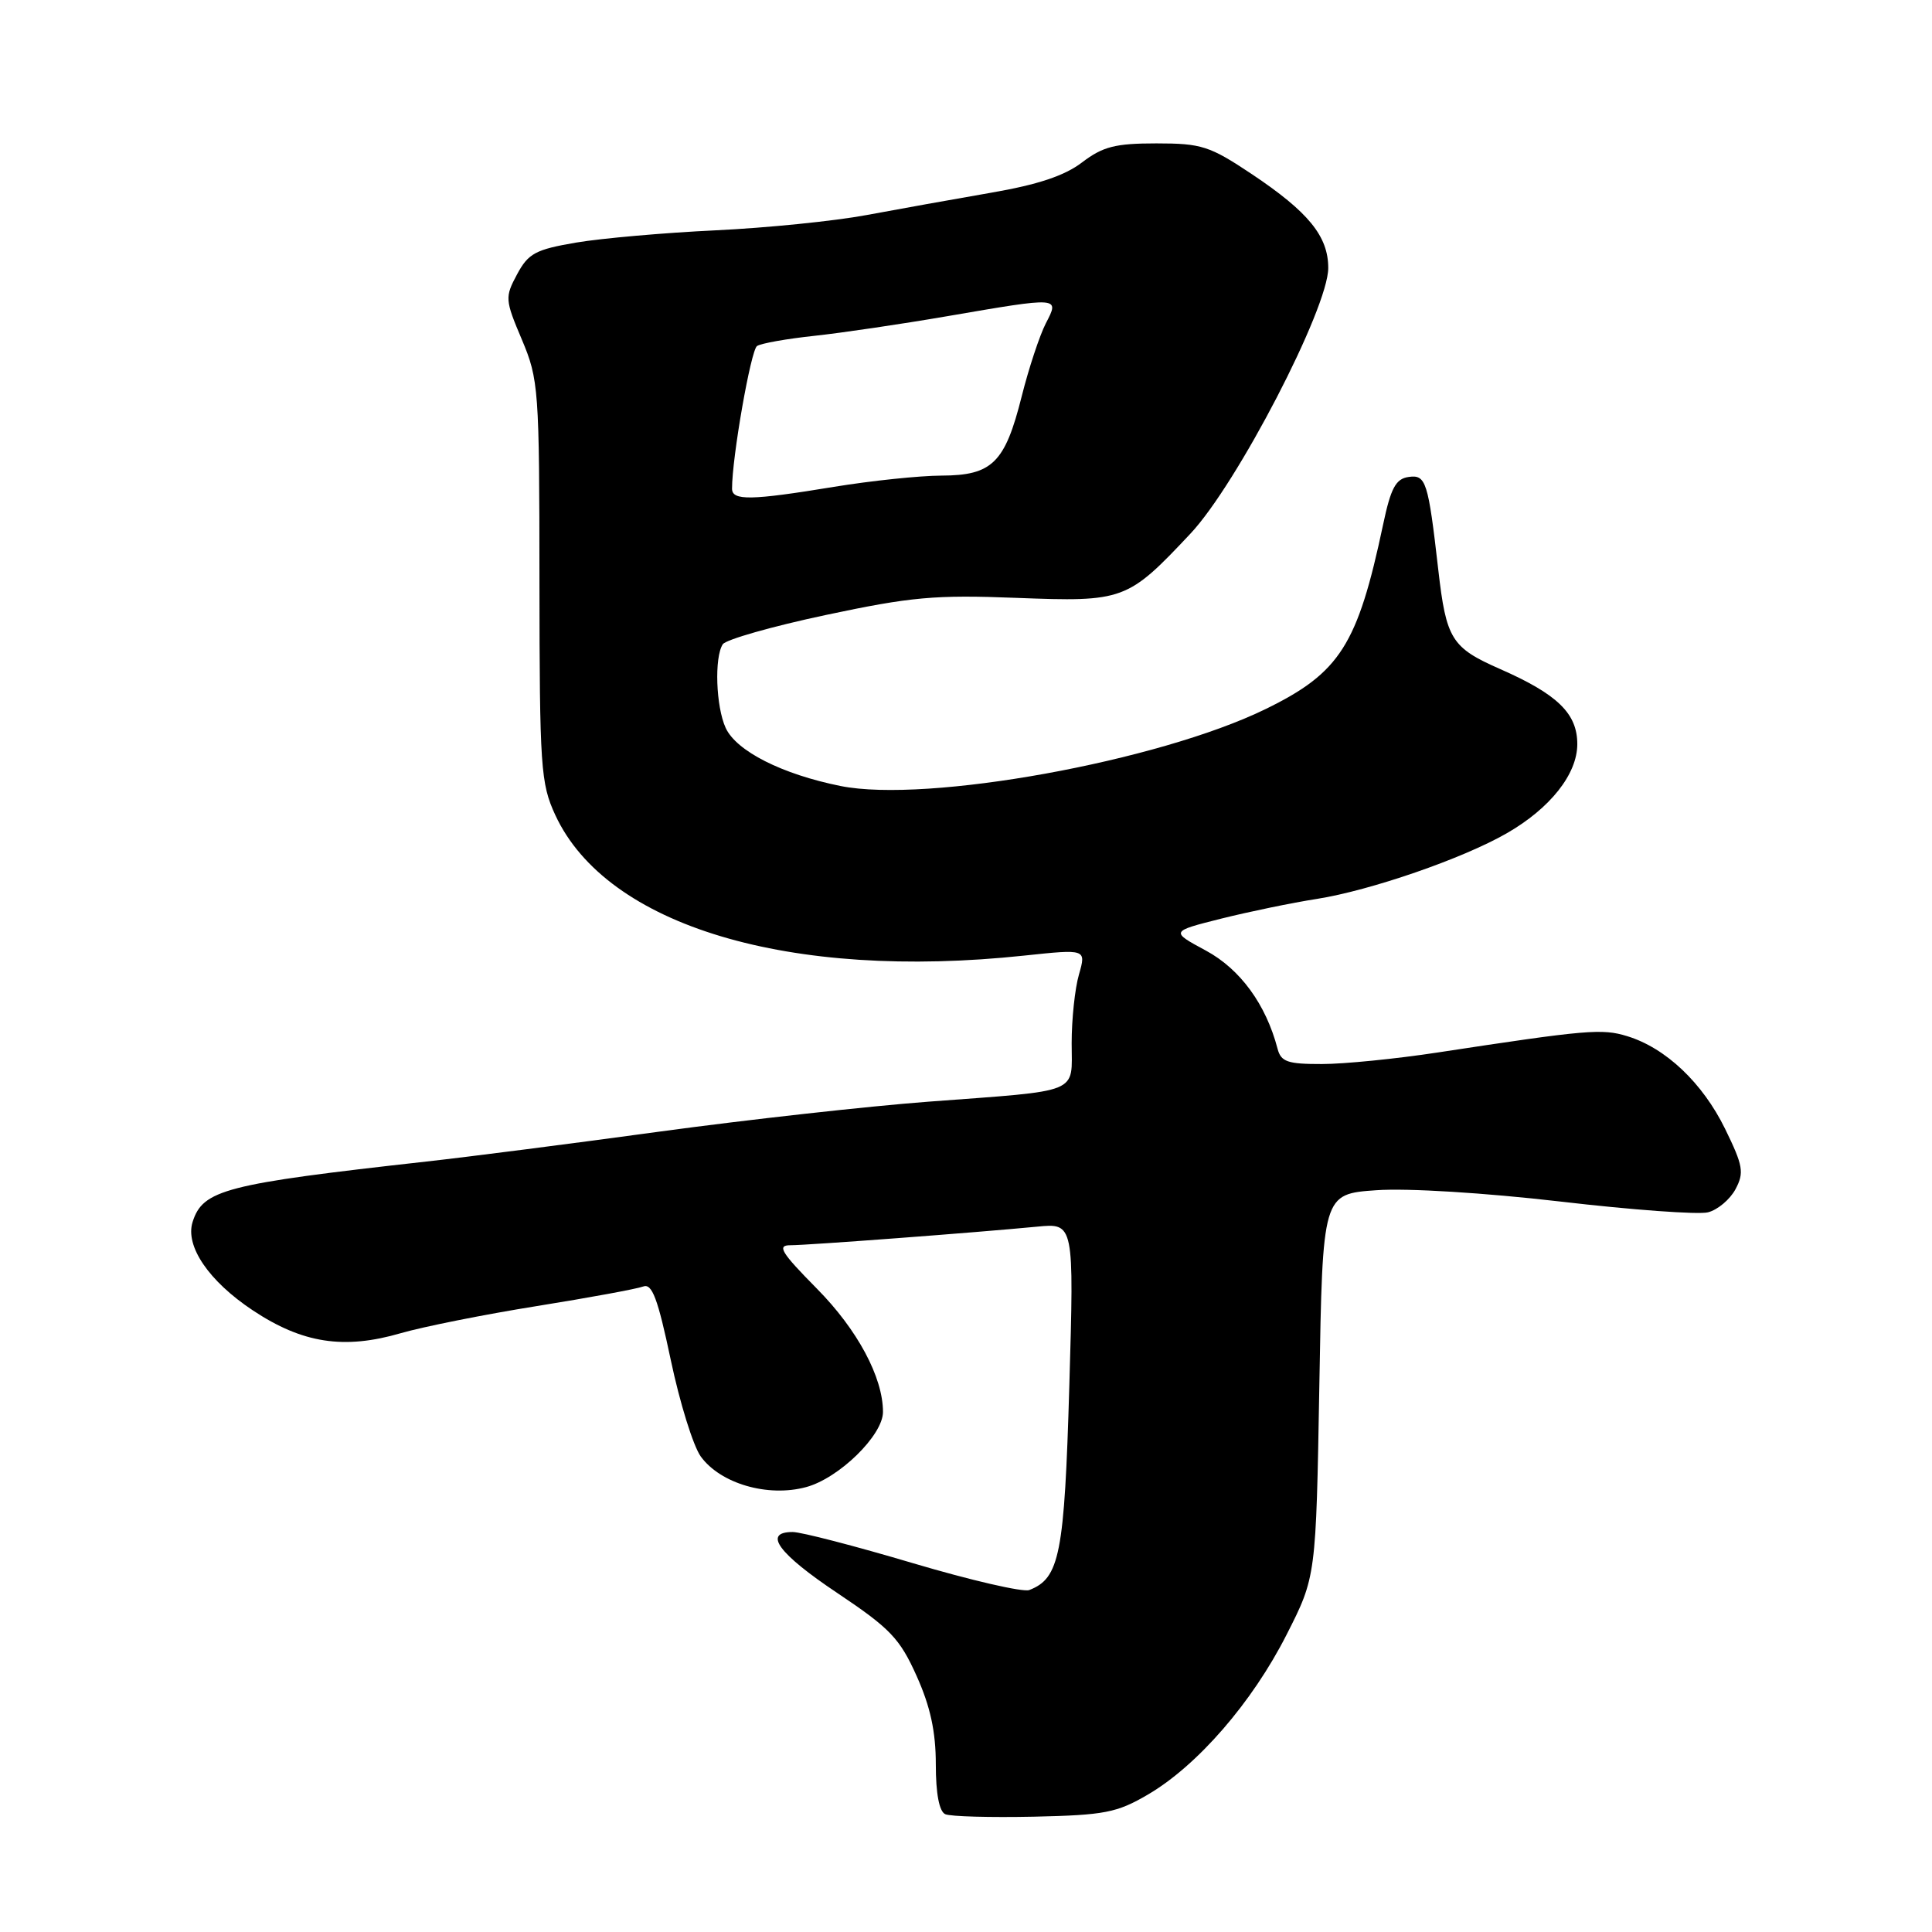 <?xml version="1.0" encoding="UTF-8" standalone="no"?>
<!DOCTYPE svg PUBLIC "-//W3C//DTD SVG 1.1//EN" "http://www.w3.org/Graphics/SVG/1.1/DTD/svg11.dtd" >
<svg xmlns="http://www.w3.org/2000/svg" xmlns:xlink="http://www.w3.org/1999/xlink" version="1.1" viewBox="0 0 256 256">
 <g >
 <path fill="currentColor"
d=" M 152.12 237.78 C 158.67 233.94 165.93 225.57 170.47 216.62 C 174.38 208.93 174.38 208.93 174.82 183.57 C 175.25 158.21 175.25 158.21 182.38 157.71 C 186.51 157.42 196.73 158.05 206.75 159.21 C 216.23 160.32 225.04 160.96 226.31 160.64 C 227.59 160.32 229.23 158.94 229.96 157.58 C 231.13 155.38 230.98 154.48 228.58 149.57 C 225.60 143.49 220.72 138.86 215.62 137.30 C 212.28 136.27 210.31 136.44 190.50 139.46 C 185.00 140.30 178.10 140.99 175.16 140.99 C 170.61 141.00 169.73 140.70 169.28 138.95 C 167.74 133.08 164.33 128.41 159.79 125.96 C 155.08 123.42 155.08 123.42 161.79 121.73 C 165.48 120.81 171.20 119.62 174.50 119.11 C 181.59 117.99 193.82 113.77 199.64 110.42 C 205.41 107.11 209.00 102.57 209.00 98.60 C 209.00 94.54 206.39 92.00 198.75 88.64 C 192.33 85.82 191.63 84.69 190.58 75.50 C 189.24 63.78 188.95 62.87 186.65 63.20 C 184.95 63.44 184.29 64.66 183.27 69.50 C 179.89 85.47 177.56 89.14 167.71 93.95 C 153.50 100.89 122.82 106.45 111.38 104.15 C 103.62 102.59 97.56 99.52 96.15 96.44 C 94.86 93.61 94.64 87.11 95.77 85.37 C 96.17 84.75 102.31 83.00 109.42 81.49 C 120.72 79.09 123.88 78.80 134.66 79.22 C 148.93 79.77 149.39 79.59 157.74 70.71 C 163.92 64.14 176.00 40.85 176.00 35.51 C 176.00 31.30 173.38 28.09 165.87 23.07 C 160.29 19.35 159.22 19.00 153.23 19.00 C 147.78 19.00 146.14 19.42 143.39 21.51 C 141.07 23.29 137.51 24.47 131.30 25.54 C 126.46 26.38 119.04 27.71 114.80 28.50 C 110.57 29.29 101.57 30.20 94.80 30.52 C 88.04 30.84 79.74 31.57 76.36 32.14 C 70.96 33.06 70.01 33.57 68.52 36.34 C 66.89 39.38 66.91 39.71 69.15 45.00 C 71.38 50.29 71.47 51.54 71.48 77.00 C 71.50 101.73 71.64 103.80 73.58 108.00 C 80.39 122.69 104.57 129.94 135.72 126.62 C 143.93 125.75 143.93 125.75 142.97 129.12 C 142.43 130.97 142.00 135.07 142.00 138.22 C 142.00 145.04 143.48 144.44 123.00 145.98 C 115.03 146.58 99.05 148.36 87.50 149.93 C 75.95 151.51 62.00 153.30 56.50 153.91 C 29.80 156.89 26.88 157.64 25.52 161.92 C 24.51 165.12 27.67 169.76 33.50 173.63 C 40.08 178.00 45.57 178.85 53.12 176.65 C 56.10 175.79 64.20 174.17 71.14 173.06 C 78.07 171.95 84.41 170.78 85.22 170.47 C 86.40 170.02 87.16 172.04 88.88 180.20 C 90.07 185.86 91.86 191.62 92.86 193.00 C 95.47 196.59 101.74 198.42 106.81 197.05 C 111.17 195.88 117.00 190.18 117.00 187.09 C 117.00 182.50 113.62 176.19 108.24 170.75 C 103.49 165.94 102.92 165.00 104.73 165.00 C 107.07 165.00 129.44 163.31 137.41 162.54 C 142.32 162.06 142.32 162.06 141.69 183.65 C 141.04 205.97 140.42 209.13 136.38 210.69 C 135.55 211.00 128.62 209.40 120.97 207.13 C 113.33 204.86 106.16 203.00 105.04 203.00 C 101.03 203.00 103.13 205.86 110.96 211.09 C 117.95 215.77 119.22 217.09 121.46 222.08 C 123.28 226.13 124.00 229.47 124.00 233.79 C 124.00 237.66 124.45 240.03 125.25 240.39 C 125.94 240.70 131.22 240.84 137.00 240.72 C 146.38 240.51 147.99 240.20 152.12 237.78 Z  M 97.00 64.75 C 96.99 60.65 99.49 46.39 100.31 45.85 C 100.85 45.49 104.26 44.89 107.90 44.50 C 111.53 44.11 119.45 42.94 125.50 41.90 C 140.53 39.32 140.41 39.31 138.57 42.86 C 137.76 44.44 136.32 48.78 135.38 52.52 C 133.17 61.33 131.48 63.00 124.75 63.02 C 121.86 63.03 115.45 63.70 110.50 64.51 C 99.50 66.32 97.00 66.36 97.00 64.75 Z "/>
</g>
</svg>